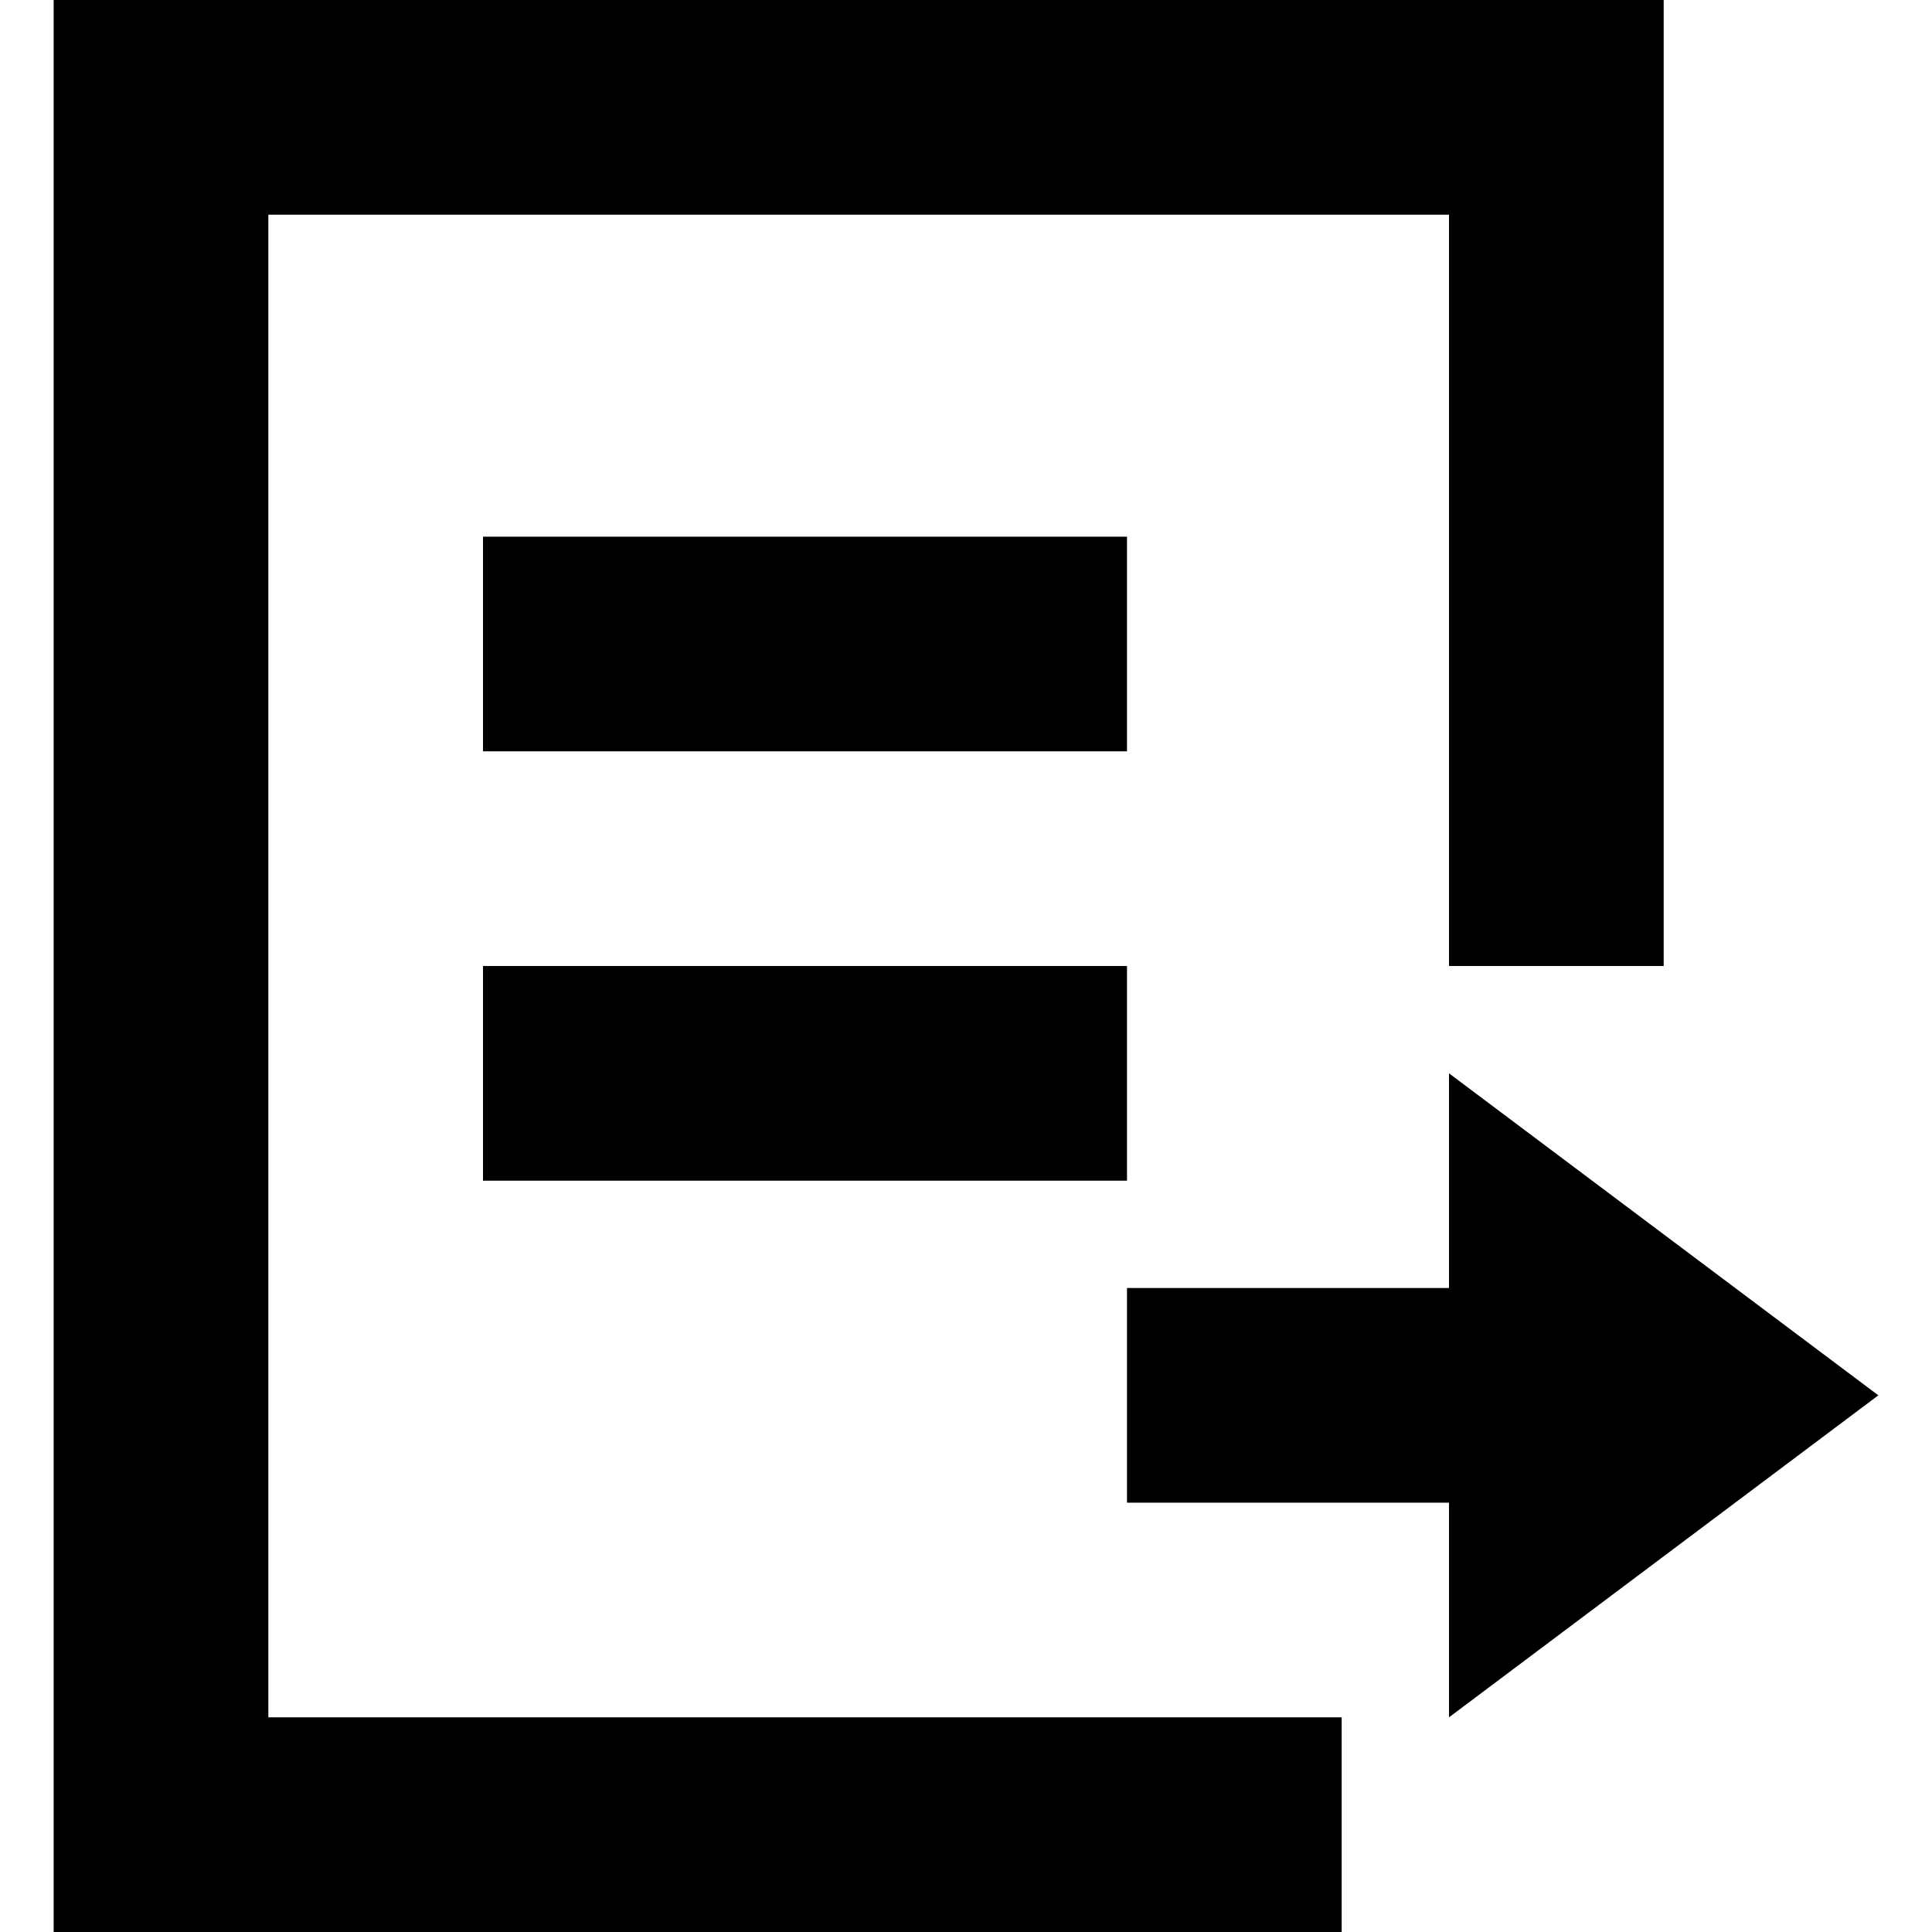 <?xml version="1.0" standalone="no"?><!DOCTYPE svg PUBLIC "-//W3C//DTD SVG 1.1//EN" "http://www.w3.org/Graphics/SVG/1.1/DTD/svg11.dtd"><svg t="1607930065017" class="icon" viewBox="0 0 1024 1024" version="1.1" xmlns="http://www.w3.org/2000/svg" p-id="1296" xmlns:xlink="http://www.w3.org/1999/xlink" width="200" height="200"><defs><style type="text/css"></style></defs><path d="M881.778 0v512h-113.778V113.778H142.222v796.444h568.889v113.778H28.444V0h853.333z m-113.778 568.889l227.556 170.667-227.556 170.667v-113.778h-170.667v-113.778h170.667v-113.778z m-170.667-56.889v113.778H256V512h341.333z m0-227.556v113.778H256V284.444h341.333z" p-id="1297"></path></svg>